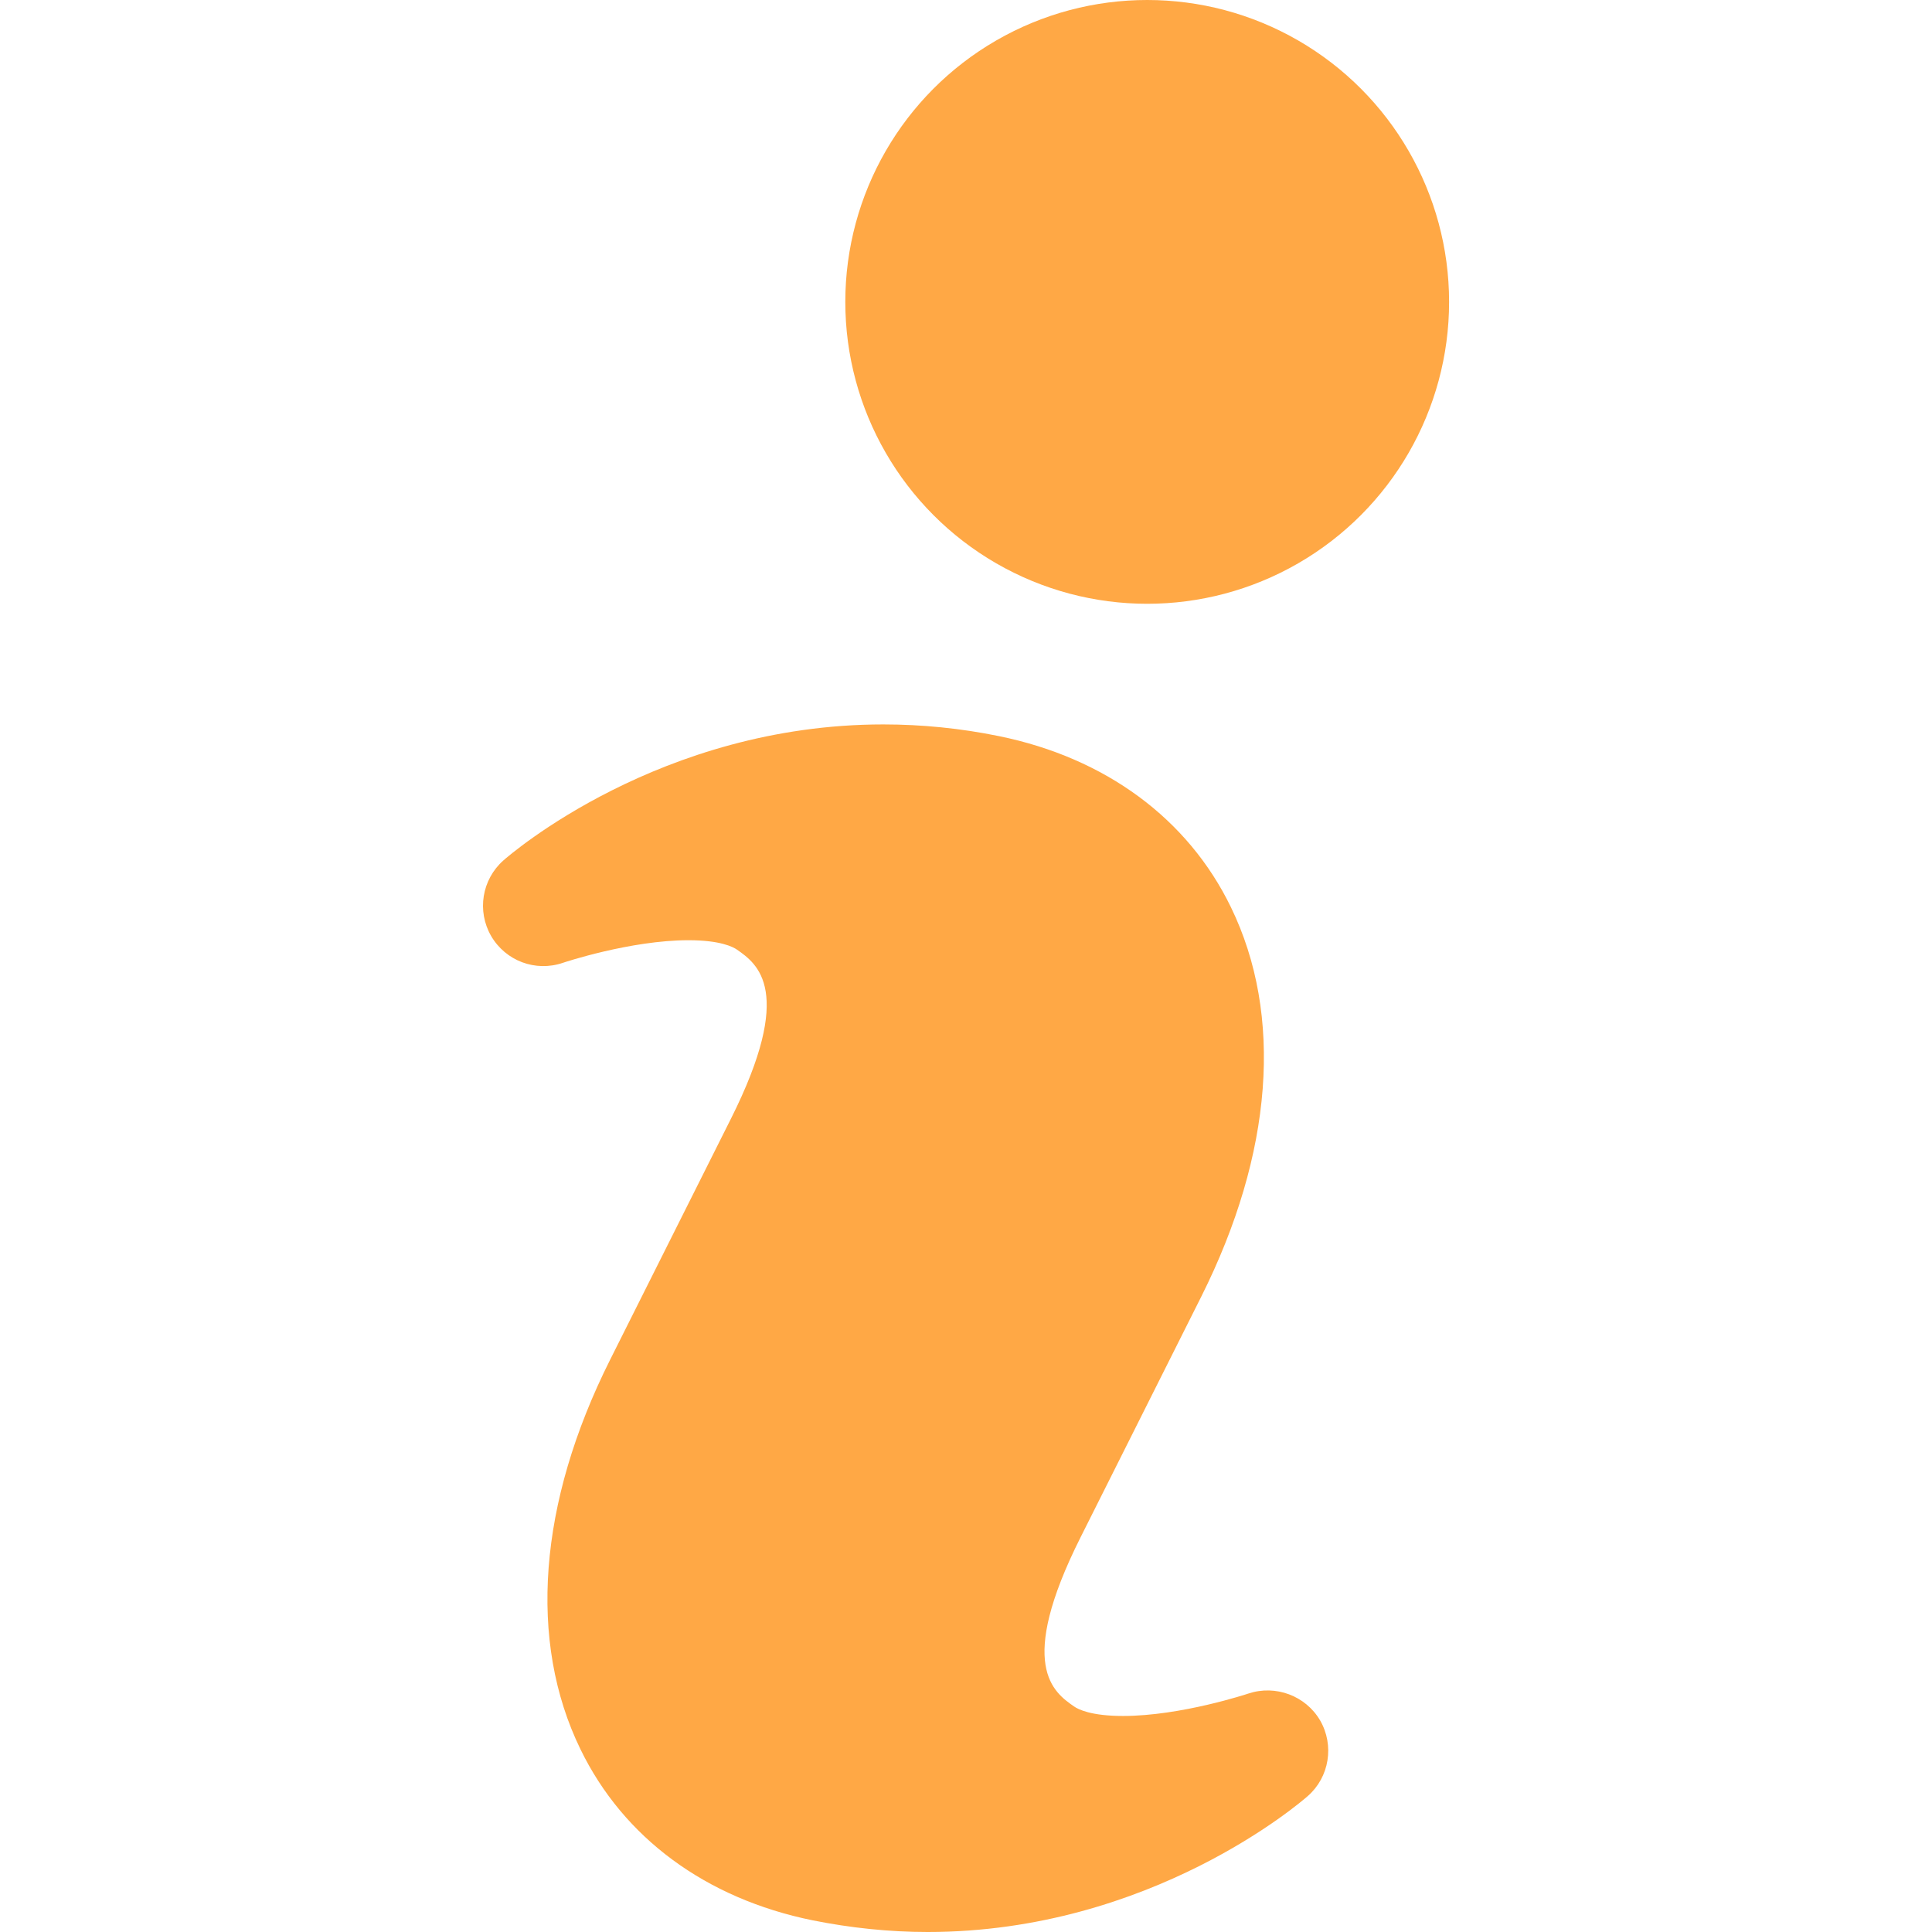 <?xml version="1.0" encoding="iso-8859-1"?>
<!-- Generator: Adobe Illustrator 18.1.1, SVG Export Plug-In . SVG Version: 6.00 Build 0)  -->
<svg xmlns="http://www.w3.org/2000/svg" xmlns:xlink="http://www.w3.org/1999/xlink" version="1.1" id="Capa_1" x="0px" y="0px" viewBox="0 0 15.999 15.999" style="enable-background:new 0 0 15.999 15.999;" xml:space="preserve" width="512px" height="512px">
<g>
	<g>
		<path d="M10.339,14.024C10.333,14.026,9.78,14.21,9.3,14.21c-0.265,0-0.372-0.055-0.406-0.079    c-0.168-0.117-0.48-0.336,0.054-1.4l1-1.994c0.593-1.184,0.681-2.329,0.245-3.225c-0.356-0.733-1.039-1.236-1.92-1.416    C7.956,6.031,7.634,5.999,7.315,5.999c-1.849,0-3.094,1.08-3.146,1.126C3.99,7.283,3.948,7.545,4.067,7.751    c0.12,0.206,0.367,0.3,0.595,0.222c0.005-0.002,0.559-0.187,1.039-0.187c0.263,0,0.369,0.055,0.402,0.078    c0.169,0.118,0.482,0.34-0.051,1.402l-1,1.995c-0.594,1.185-0.681,2.33-0.245,3.225c0.356,0.733,1.038,1.236,1.921,1.416    c0.314,0.063,0.636,0.097,0.954,0.097c1.85,0,3.096-1.08,3.148-1.126c0.179-0.157,0.221-0.42,0.102-0.626    C10.812,14.042,10.563,13.95,10.339,14.024z" fill="#ffa845"/>
		<circle cx="9.5" cy="2.5" r="2.5" fill="#ffa845"/>
	</g>
</g>
<g>
</g>
<g>
</g>
<g>
</g>
<g>
</g>
<g>
</g>
<g>
</g>
<g>
</g>
<g>
</g>
<g>
</g>
<g>
</g>
<g>
</g>
<g>
</g>
<g>
</g>
<g>
</g>
<g>
</g>
</svg>
